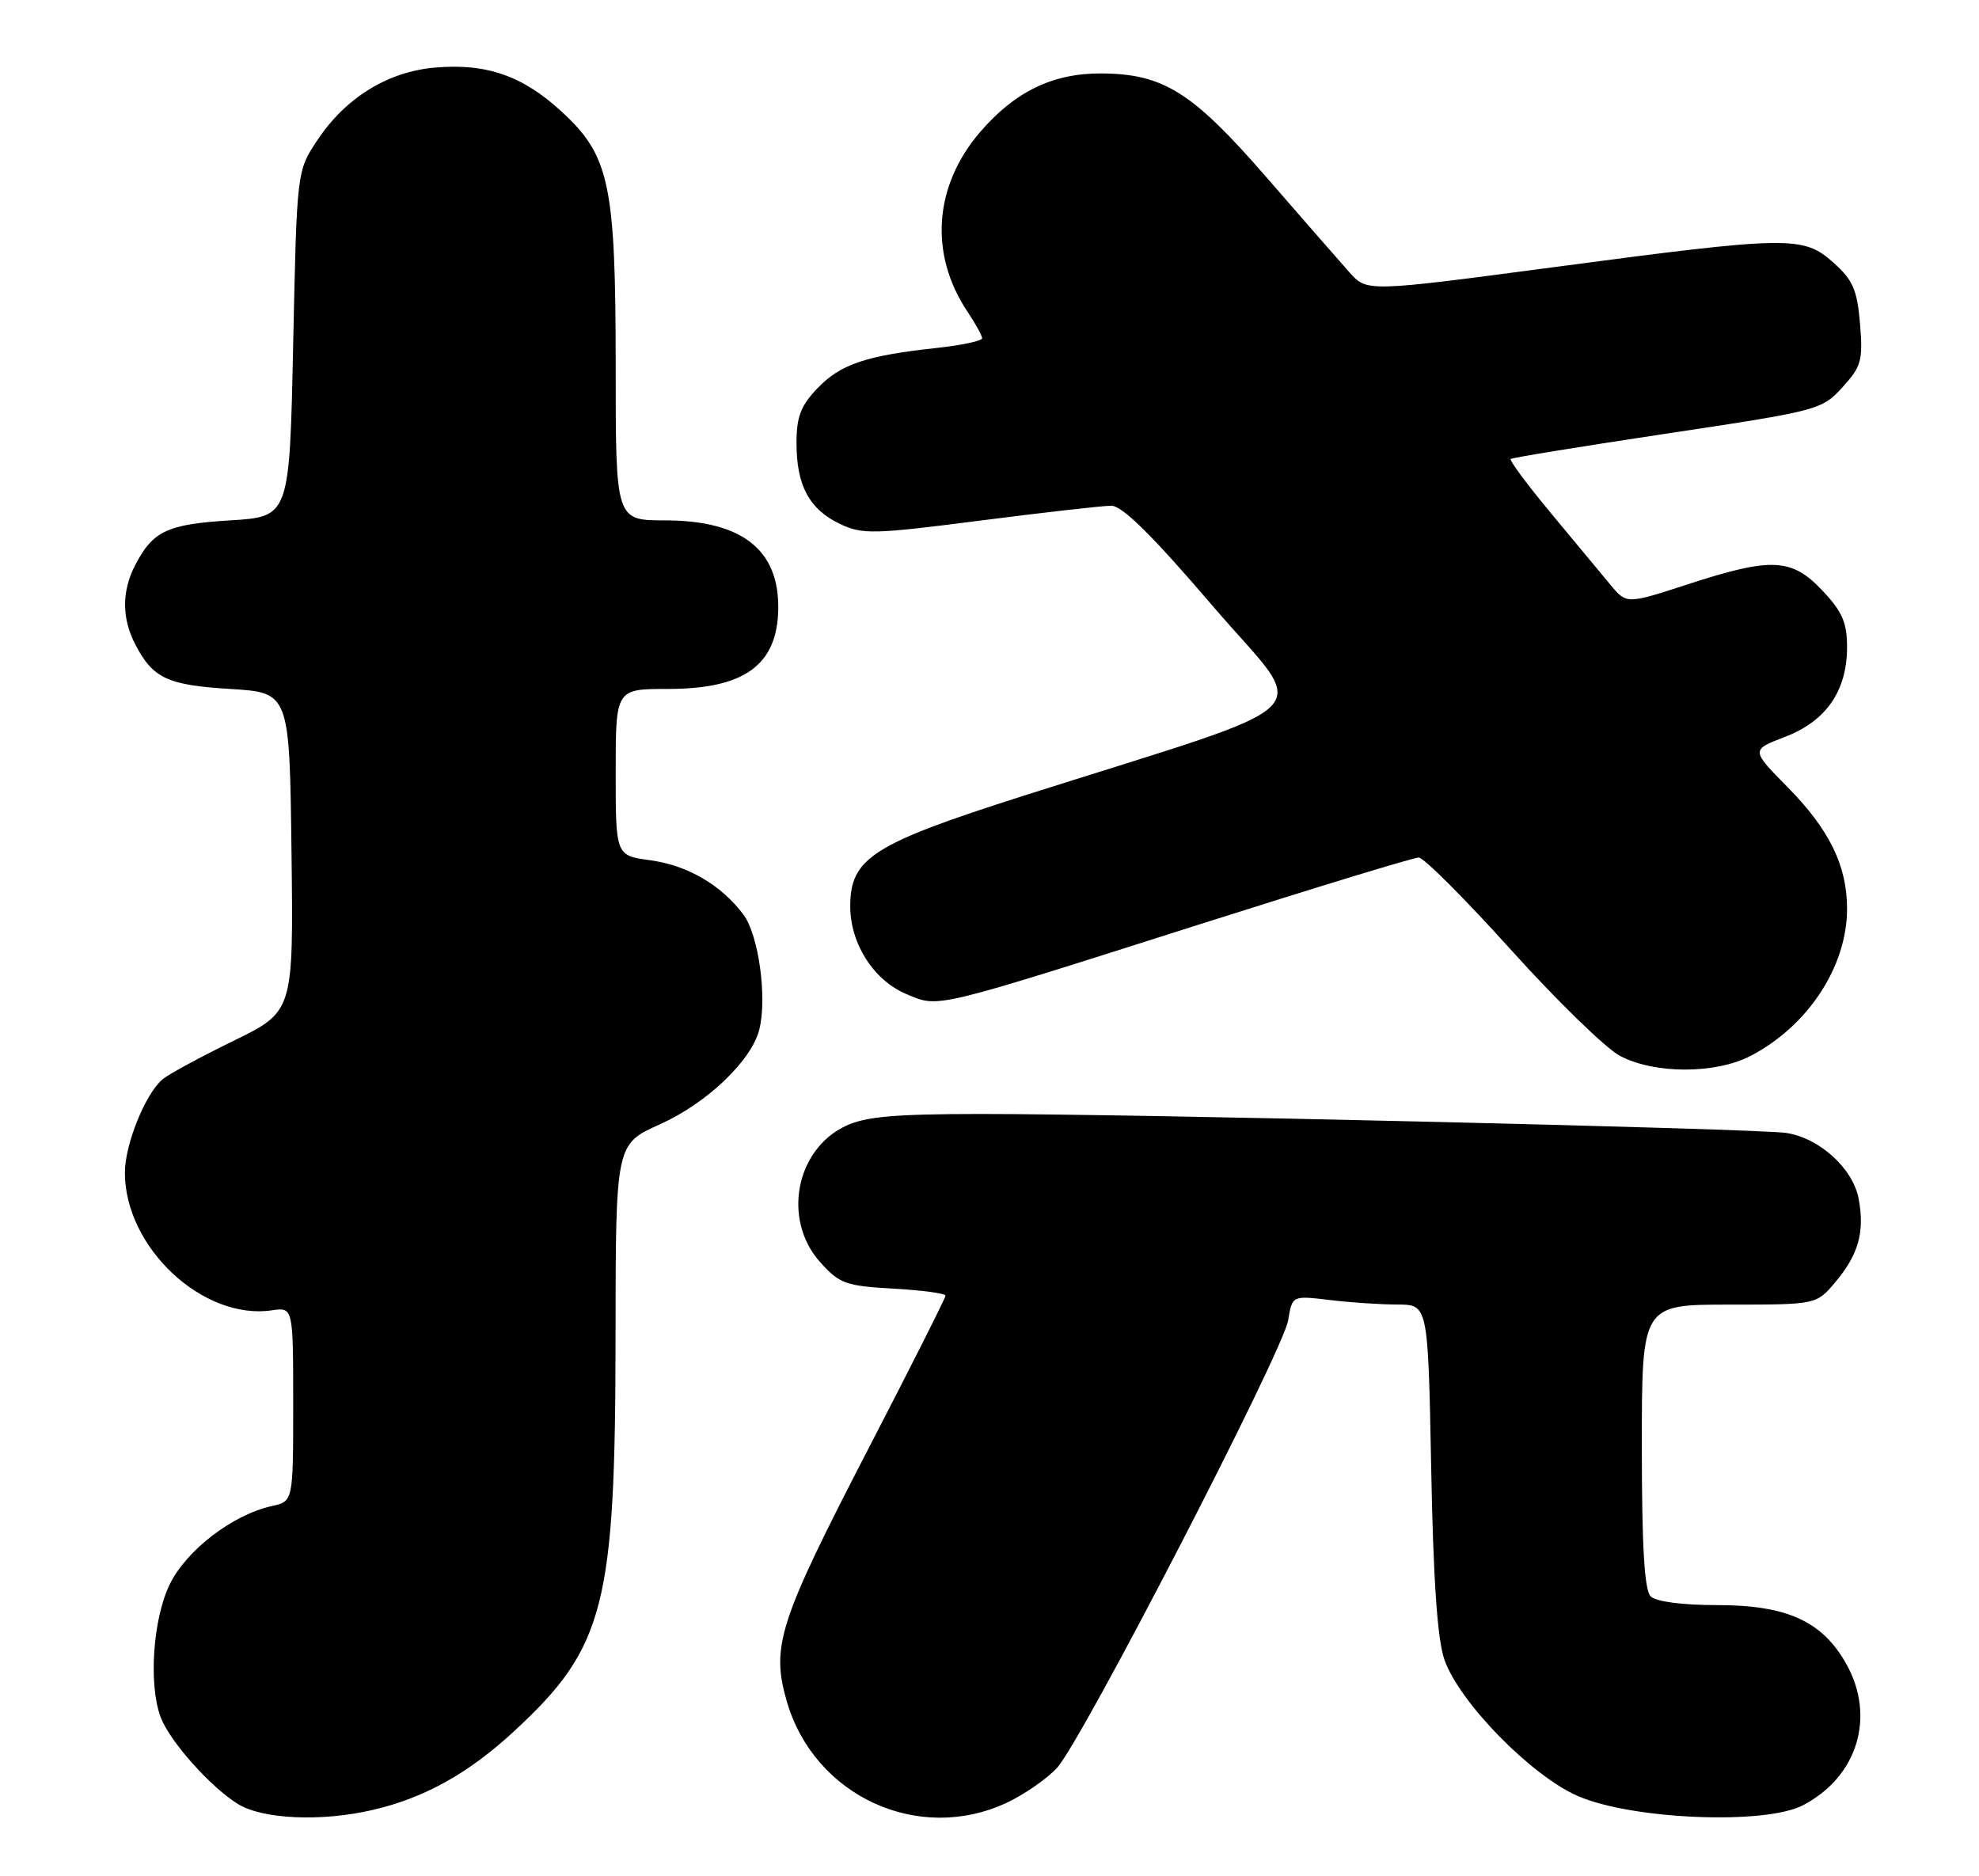 <?xml version="1.0" encoding="UTF-8" standalone="no"?>
<!DOCTYPE svg PUBLIC "-//W3C//DTD SVG 1.1//EN" "http://www.w3.org/Graphics/SVG/1.1/DTD/svg11.dtd" >
<svg xmlns="http://www.w3.org/2000/svg" xmlns:xlink="http://www.w3.org/1999/xlink" version="1.1" viewBox="0 0 270 256">
 <g >
 <path fill="currentColor"
d=" M 50.79 246.96 C 57.88 245.33 63.92 241.97 70.17 236.18 C 82.51 224.76 83.96 219.10 83.98 182.31 C 84.00 156.11 84.00 156.11 90.01 153.41 C 96.42 150.54 102.53 144.72 103.59 140.48 C 104.69 136.13 103.50 127.54 101.43 124.79 C 98.40 120.74 93.81 118.07 88.70 117.37 C 84.00 116.73 84.00 116.73 84.00 105.36 C 84.00 94.00 84.00 94.00 91.10 94.00 C 101.58 94.00 106.07 90.74 106.18 83.06 C 106.29 74.99 101.20 71.01 90.75 71.00 C 84.00 71.00 84.00 71.00 84.00 50.18 C 84.00 25.16 83.18 21.27 76.66 15.26 C 71.35 10.36 66.43 8.63 59.45 9.21 C 52.93 9.75 47.15 13.31 43.26 19.18 C 40.50 23.35 40.50 23.35 40.00 46.92 C 39.50 70.50 39.50 70.50 31.40 71.00 C 22.80 71.53 20.85 72.45 18.43 77.13 C 16.61 80.65 16.61 84.35 18.43 87.87 C 20.85 92.55 22.80 93.47 31.40 94.00 C 39.50 94.50 39.50 94.50 39.77 116.26 C 40.04 138.01 40.04 138.01 31.88 142.00 C 27.39 144.19 23.04 146.55 22.20 147.24 C 19.85 149.19 17.04 156.12 17.04 160.00 C 17.04 170.19 27.68 180.16 37.08 178.78 C 40.00 178.35 40.00 178.35 40.00 191.59 C 40.00 204.84 40.00 204.84 37.11 205.48 C 31.74 206.66 25.41 211.51 23.14 216.20 C 20.85 220.95 20.25 229.89 21.93 234.32 C 23.18 237.62 28.80 243.91 32.50 246.16 C 35.87 248.22 43.83 248.57 50.79 246.96 Z  M 137.36 245.96 C 139.75 244.84 142.83 242.70 144.21 241.21 C 147.59 237.55 175.05 184.37 175.75 180.13 C 176.30 176.76 176.30 176.76 181.40 177.37 C 184.21 177.71 188.38 177.99 190.67 177.99 C 194.83 178.00 194.83 178.00 195.26 200.25 C 195.55 215.71 196.11 223.71 197.07 226.46 C 199.11 232.27 208.90 242.27 215.25 245.04 C 222.62 248.26 240.80 249.01 245.98 246.31 C 253.43 242.43 255.94 234.23 251.88 227.00 C 248.62 221.20 243.79 219.00 234.31 219.00 C 229.49 219.00 225.93 218.53 225.20 217.80 C 224.35 216.95 224.00 210.98 224.00 197.30 C 224.00 178.00 224.00 178.00 235.91 178.00 C 247.82 178.00 247.82 178.00 250.41 174.92 C 253.56 171.18 254.43 168.08 253.58 163.55 C 252.80 159.42 248.25 155.28 243.72 154.58 C 239.85 153.98 154.64 151.97 133.65 151.99 C 122.00 152.00 118.06 152.35 115.36 153.63 C 108.52 156.88 106.74 166.43 111.88 172.19 C 114.53 175.15 115.36 175.45 121.88 175.82 C 125.80 176.04 129.00 176.47 129.00 176.78 C 129.00 177.08 124.30 186.41 118.55 197.52 C 106.22 221.35 105.16 224.62 107.36 232.18 C 111.12 245.08 125.33 251.61 137.36 245.96 Z  M 238.79 144.09 C 246.63 140.04 252.00 131.89 252.00 124.00 C 252.00 118.12 249.60 113.20 243.90 107.41 C 238.88 102.32 238.88 102.32 243.53 100.54 C 249.13 98.40 251.99 94.28 252.00 88.32 C 252.00 84.95 251.35 83.45 248.63 80.57 C 244.44 76.13 241.70 76.00 230.27 79.72 C 221.92 82.44 221.92 82.44 219.71 79.78 C 218.50 78.31 214.85 73.93 211.61 70.03 C 208.37 66.13 205.90 62.80 206.11 62.62 C 206.33 62.44 215.95 60.88 227.50 59.14 C 248.07 56.05 248.56 55.93 251.36 52.85 C 253.95 50.01 254.18 49.20 253.77 44.19 C 253.38 39.54 252.80 38.21 250.14 35.83 C 246.02 32.15 244.17 32.18 212.00 36.45 C 186.50 39.83 186.50 39.83 184.12 37.17 C 182.81 35.70 177.69 29.84 172.75 24.15 C 162.67 12.54 158.71 10.06 150.21 10.02 C 143.62 9.99 138.42 12.52 133.69 18.05 C 127.40 25.39 126.76 34.67 131.98 42.50 C 133.09 44.15 133.99 45.79 133.99 46.15 C 134.00 46.51 131.19 47.11 127.75 47.48 C 118.15 48.52 114.66 49.70 111.54 52.96 C 109.24 55.36 108.67 56.86 108.67 60.48 C 108.67 66.25 110.42 69.50 114.61 71.49 C 117.67 72.94 119.18 72.90 133.72 71.03 C 142.40 69.92 150.45 69.00 151.62 69.00 C 153.11 69.00 157.25 73.09 165.48 82.71 C 178.77 98.23 181.88 95.12 139.50 108.62 C 119.02 115.15 116.00 117.08 116.00 123.67 C 116.01 128.78 119.21 133.77 123.68 135.64 C 128.15 137.51 127.01 137.78 163.91 126.04 C 179.53 121.07 192.87 117.00 193.56 117.00 C 194.24 117.00 199.91 122.67 206.15 129.60 C 212.39 136.52 219.07 143.03 221.00 144.05 C 225.70 146.55 233.98 146.56 238.79 144.09 Z "/>
</g>
</svg>